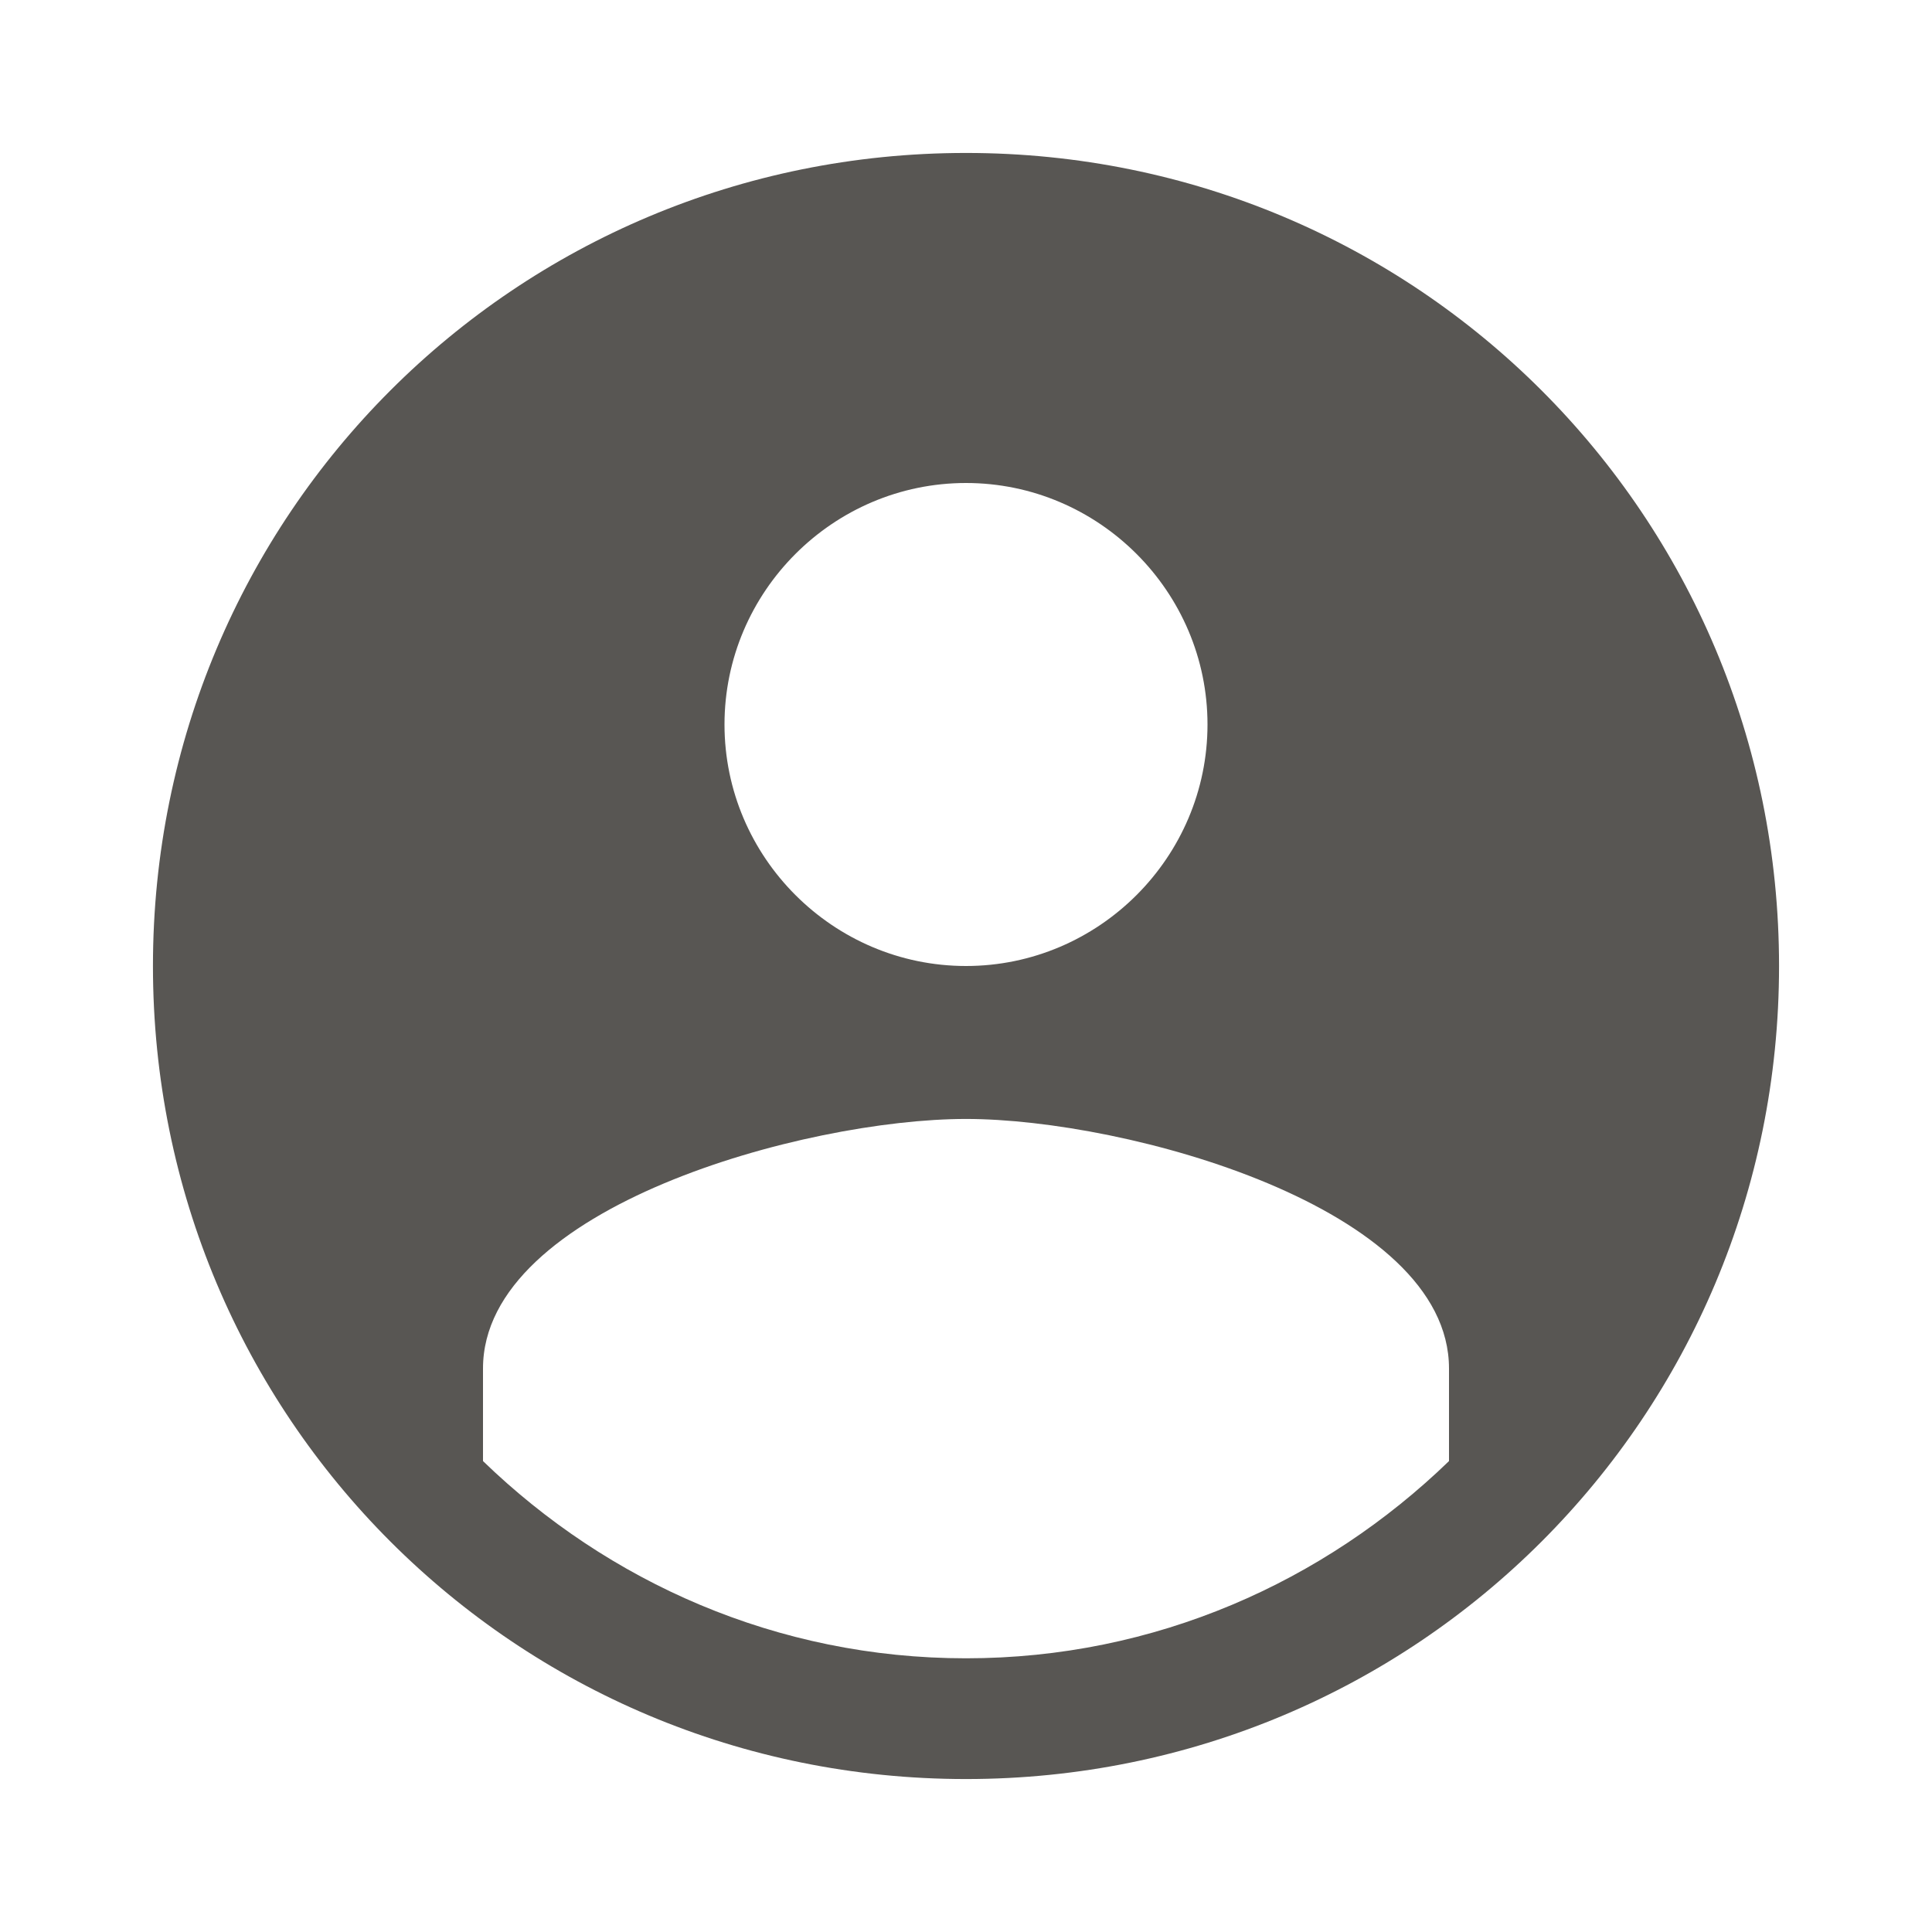 <?xml version="1.0" encoding="utf-8"?>
<!-- Generator: Adobe Illustrator 19.1.0, SVG Export Plug-In . SVG Version: 6.00 Build 0)  -->
<svg version="1.1" id="Layer_1" xmlns="http://www.w3.org/2000/svg" xmlns:xlink="http://www.w3.org/1999/xlink" x="0px" y="0px"
	 viewBox="-935 517 48 48" style="enable-background:new -935 517 48 48;" xml:space="preserve">
<style type="text/css">
	.st0{fill:none;}
</style>
<path class="st0" d="M-920,498h48v48h-48V498z"/>
<path fill="#585653" d="M-911,520.8c-11.2,0-20.2,9-20.2,20.2s9,20.2,20.2,20.2s20.2-9,20.2-20.2S-899.8,520.8-911,520.8z M-911,529
	c3.3,0,6,2.7,6,6s-2.7,6-6,6s-6-2.7-6-6S-914.3,529-911,529z M-899,553.3c-3.1,3-7.3,4.9-12,4.9s-8.9-1.9-12-4.9V551
	c0-4,8-6.2,12-6.2s12,2.2,12,6.2V553.3z"/>
</svg>
